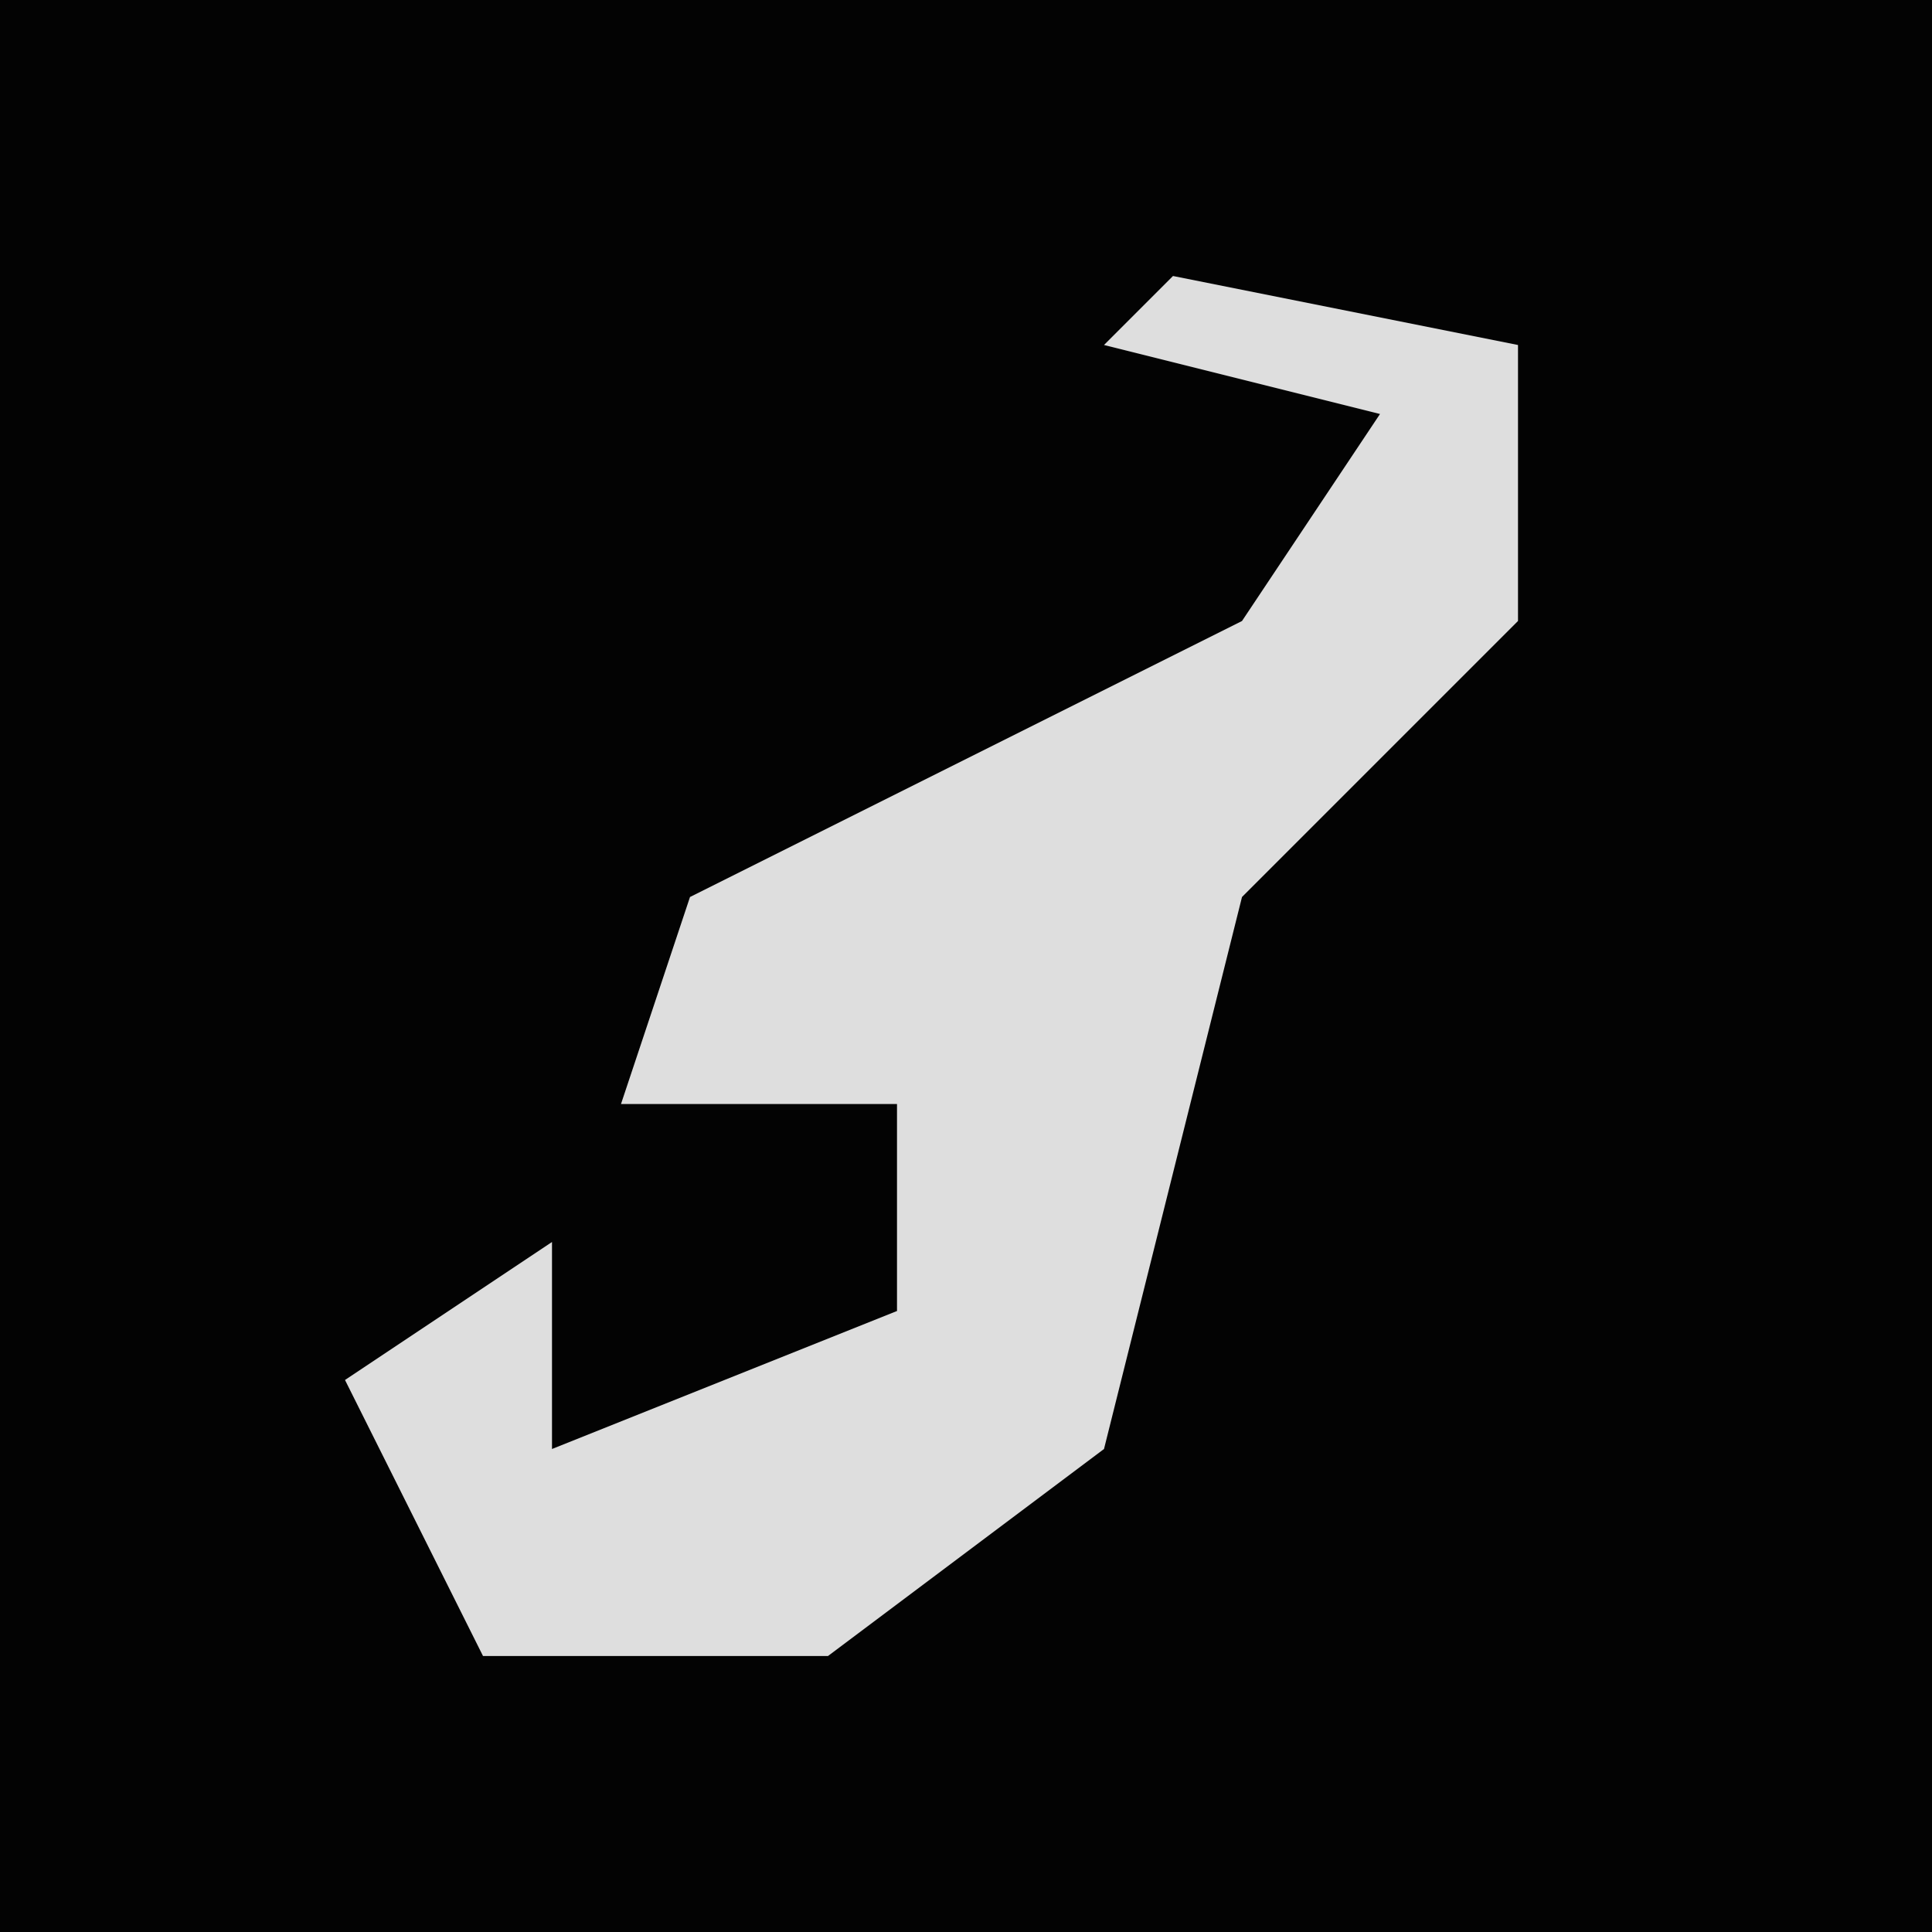 <?xml version="1.0" encoding="UTF-8"?>
<svg version="1.1" xmlns="http://www.w3.org/2000/svg" width="28" height="28">
<path d="M0,0 L28,0 L28,28 L0,28 Z " fill="#030303" transform="translate(0,0)"/>
<path d="M0,0 L5,1 L5,5 L1,9 L-1,17 L-5,20 L-10,20 L-12,16 L-9,14 L-9,17 L-4,15 L-4,12 L-8,12 L-7,9 L1,5 L3,2 L-1,1 Z " fill="#DEDEDE" transform="translate(17,4)"/>
</svg>
